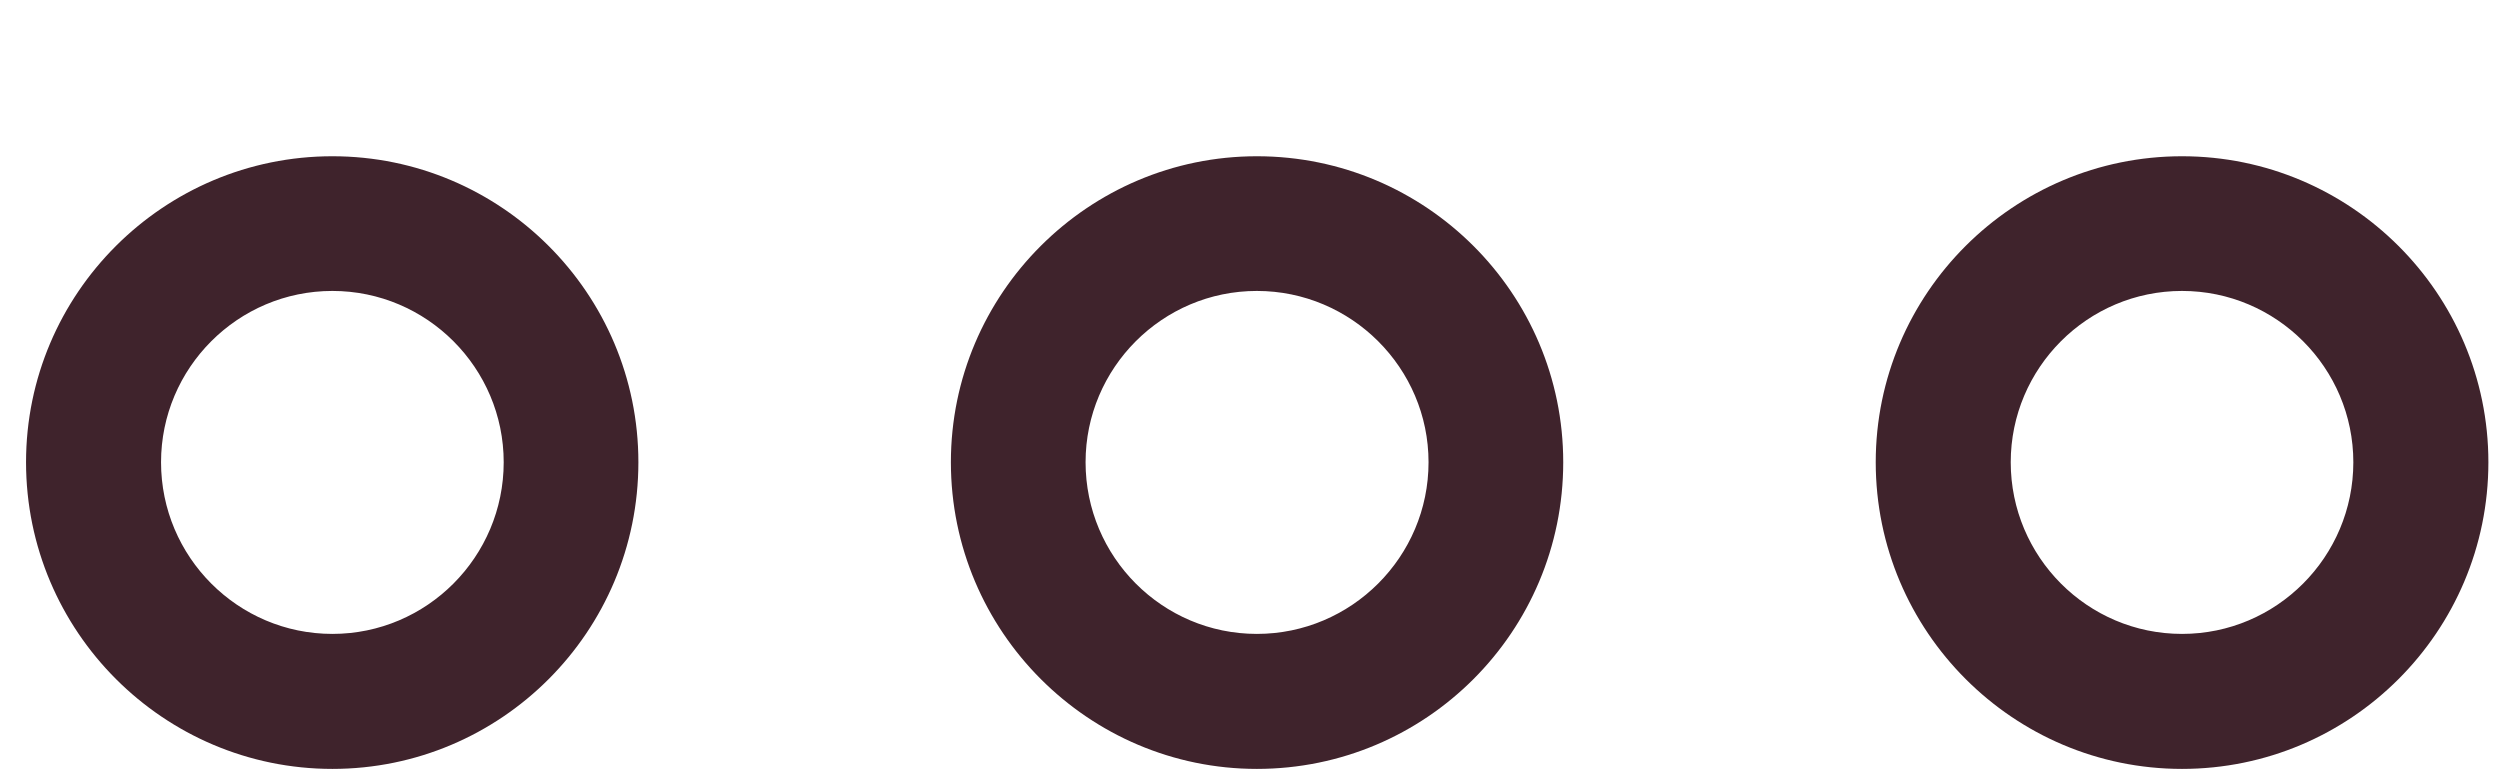 <svg xmlns="http://www.w3.org/2000/svg" width="48" height="15" viewBox="0 0 48 15" fill="none"><path d="M6.382 14.763C3.141 14.763 0.5 12.122 0.5 8.875C0.5 5.635 3.141 3 6.382 3C9.622 3 12.257 5.635 12.257 8.875C12.257 12.128 9.622 14.763 6.382 14.763ZM6.382 5.586C4.566 5.586 3.092 7.066 3.092 8.875C3.092 10.691 4.566 12.171 6.382 12.171C8.197 12.171 9.671 10.691 9.671 8.875C9.671 7.066 8.197 5.586 6.382 5.586Z" fill="#3F232C"></path><path d="M24.132 14.763C20.898 14.763 18.257 12.122 18.257 8.875C18.257 5.635 20.898 3 24.132 3C27.379 3 30.014 5.635 30.014 8.875C30.014 12.128 27.379 14.763 24.132 14.763ZM24.132 5.586C22.316 5.586 20.843 7.066 20.843 8.875C20.843 10.691 22.316 12.171 24.132 12.171C25.948 12.171 27.428 10.691 27.428 8.875C27.428 7.066 25.948 5.586 24.132 5.586Z" fill="#3F232C"></path><path d="M41.895 14.763C38.655 14.763 36.014 12.122 36.014 8.875C36.014 5.635 38.655 3 41.895 3C45.136 3 47.777 5.635 47.777 8.875C47.777 12.128 45.136 14.763 41.895 14.763ZM41.895 5.586C40.079 5.586 38.606 7.066 38.606 8.875C38.606 10.691 40.079 12.171 41.895 12.171C43.711 12.171 45.184 10.691 45.184 8.875C45.184 7.066 43.711 5.586 41.895 5.586Z" fill="#3F232C"></path></svg>